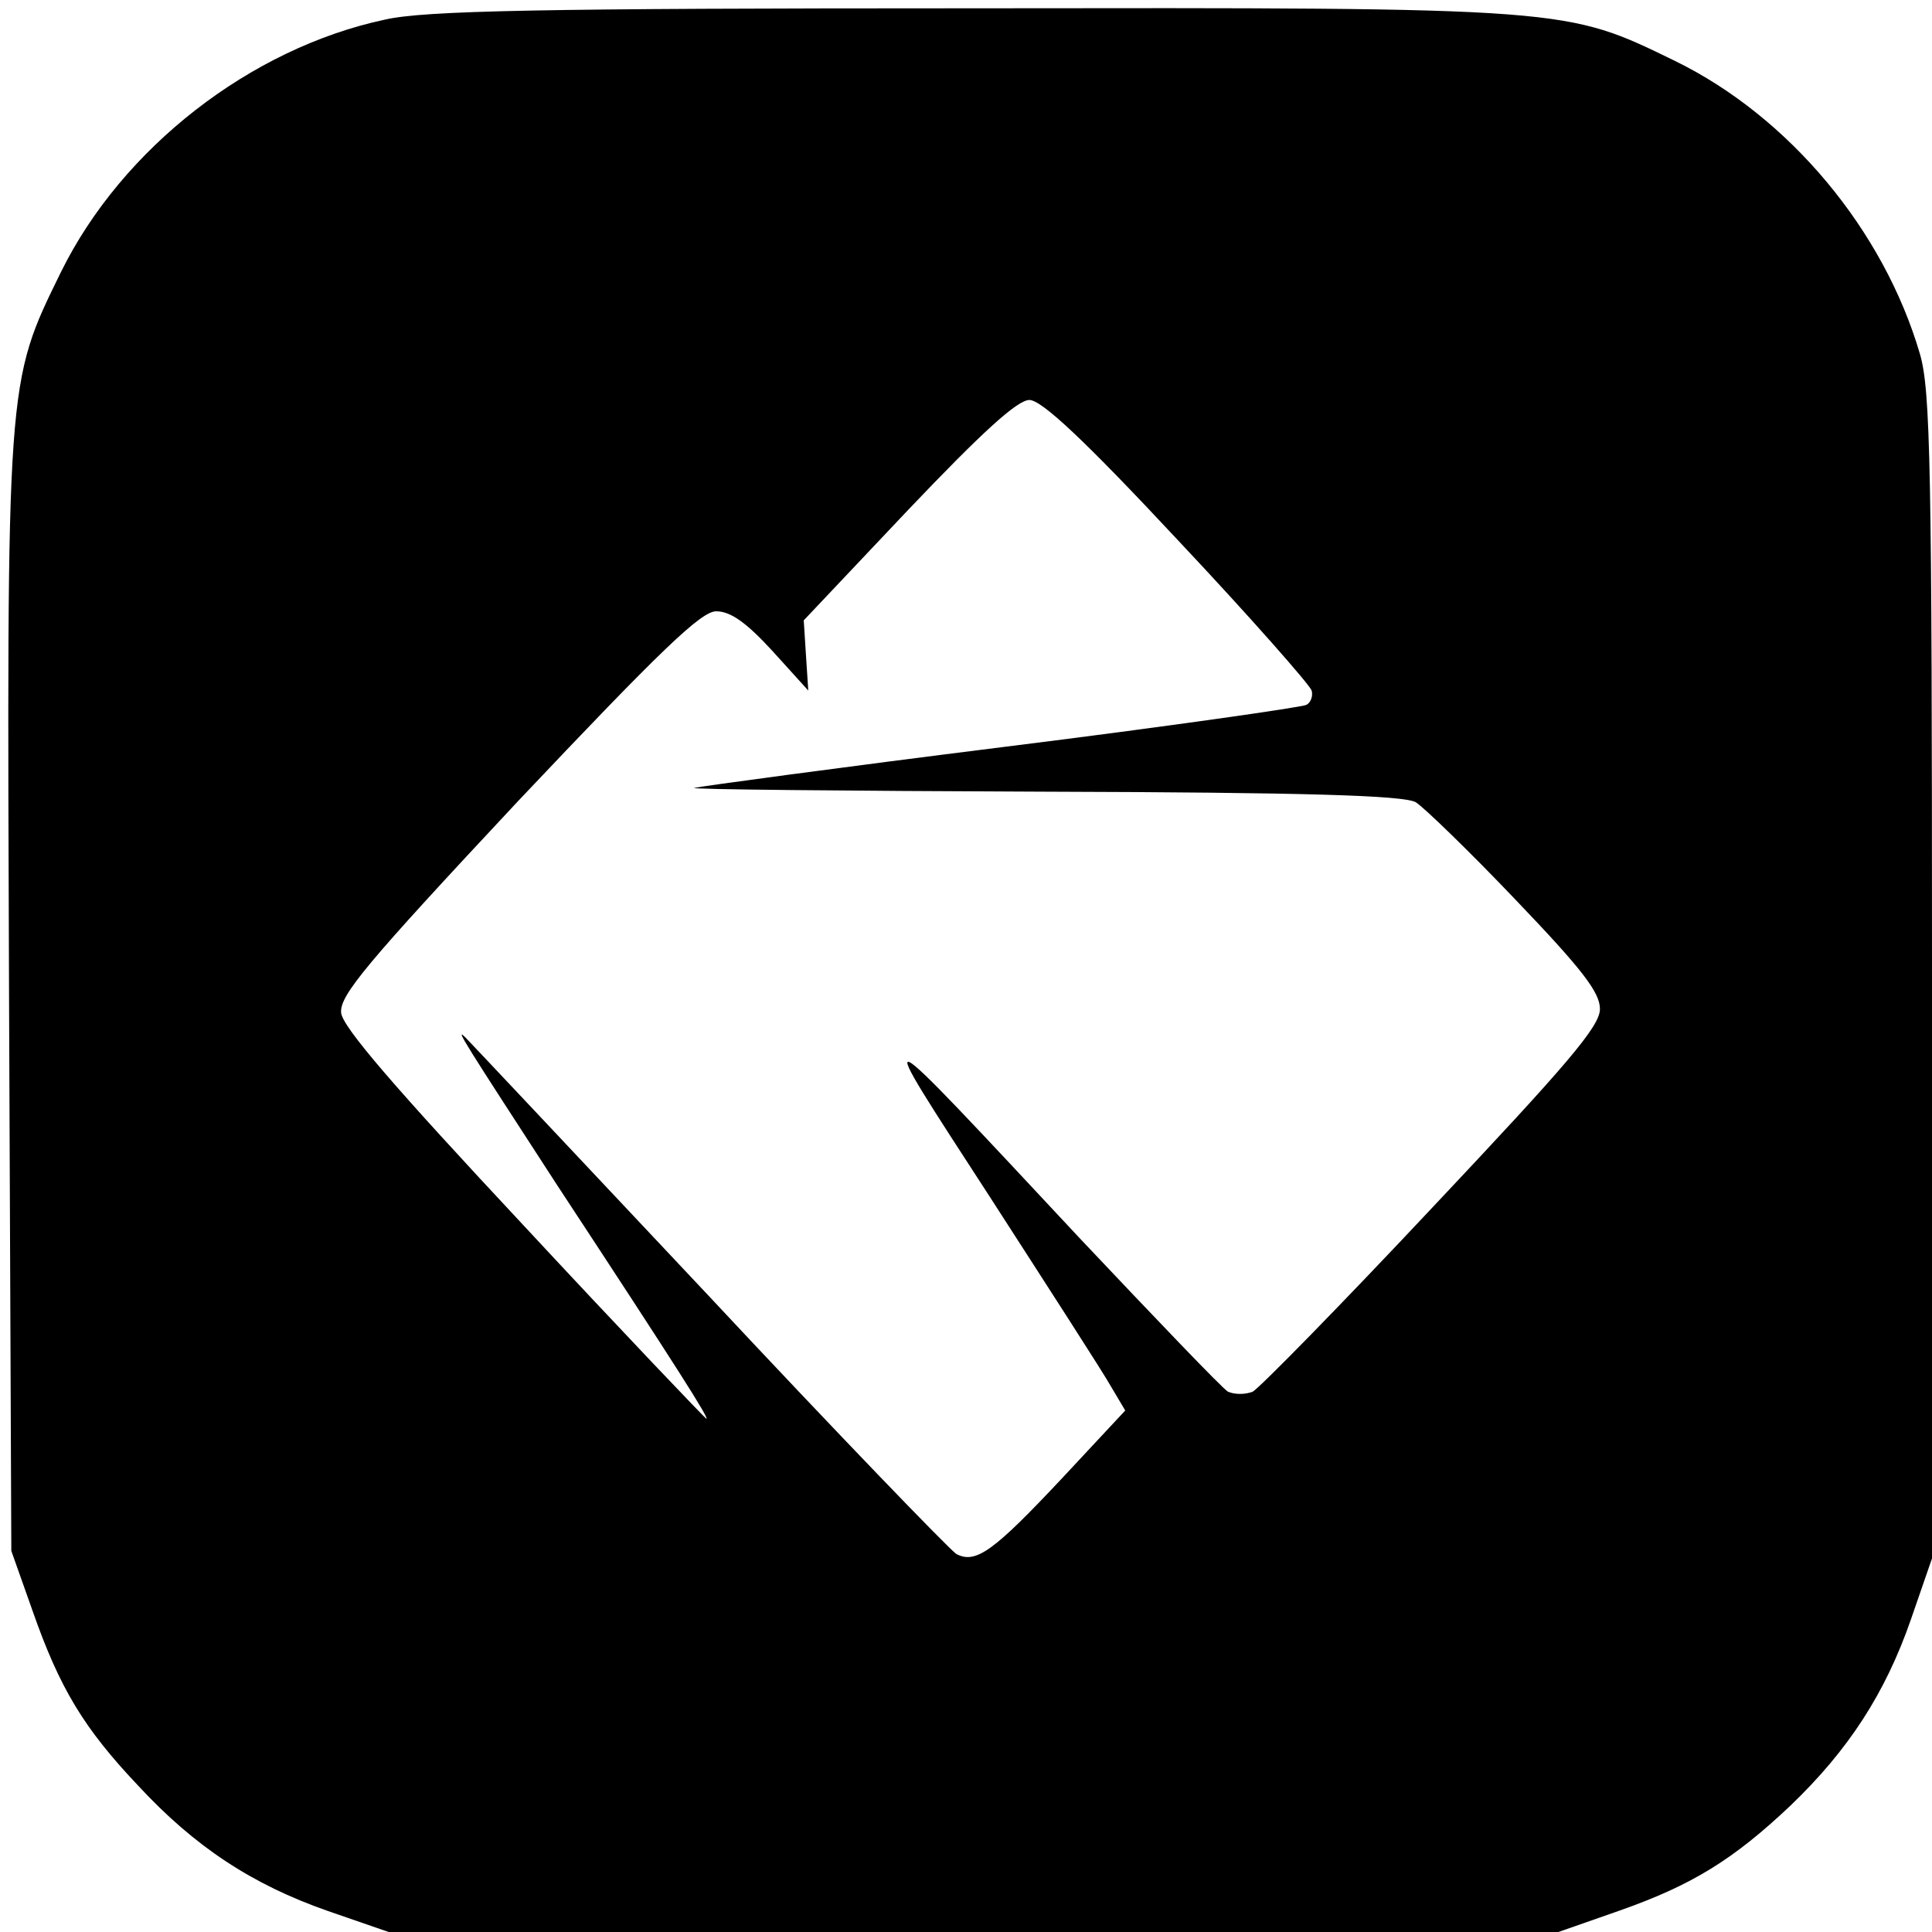 <?xml version="1.0" standalone="no"?>
<!DOCTYPE svg PUBLIC "-//W3C//DTD SVG 20010904//EN"
 "http://www.w3.org/TR/2001/REC-SVG-20010904/DTD/svg10.dtd">
<svg version="1.0" xmlns="http://www.w3.org/2000/svg"
 width="256pt" height="256pt" viewBox="0 0 256 256"
 preserveAspectRatio="xMidYMid meet">

<g transform="translate(0,256) scale(0.1,-0.1)"
fill="#000000" stroke="none">
<path d="M510 2534 c-178 -38 -348 -170 -429 -334 -73 -149 -72 -139 -69 -964
l3 -731 28 -79 c36 -103 68 -156 140 -232 75 -81 151 -131 251 -166 l81 -28
775 0 775 0 80 28 c97 34 152 68 228 140 76 73 125 148 159 246 l28 81 0 771
c0 676 -2 777 -16 825 -48 164 -173 314 -324 388 -146 71 -137 71 -935 70
-568 0 -723 -3 -775 -15z m1051 -690 c96 -102 175 -192 177 -199 2 -7 -1 -16
-7 -19 -5 -3 -186 -29 -403 -56 -216 -27 -400 -52 -408 -54 -8 -2 199 -4 460
-5 352 -1 480 -5 496 -14 11 -7 71 -65 132 -129 89 -93 112 -123 112 -145 0
-23 -43 -73 -222 -263 -121 -129 -229 -239 -238 -244 -10 -4 -24 -4 -33 0 -8
5 -96 97 -197 204 -282 302 -278 300 -119 55 78 -121 151 -234 161 -252 l19
-32 -83 -89 c-91 -97 -115 -115 -141 -101 -9 6 -157 159 -328 342 -172 183
-317 337 -322 342 -16 16 -1 -7 121 -195 163 -248 202 -310 198 -310 -1 0
-111 115 -242 256 -172 184 -240 263 -242 282 -2 23 32 64 234 280 190 201
243 252 263 252 19 0 40 -15 74 -52 l48 -53 -3 46 -3 47 138 146 c98 103 145
146 161 146 16 0 72 -52 197 -186z"/>
</g>
</svg>
